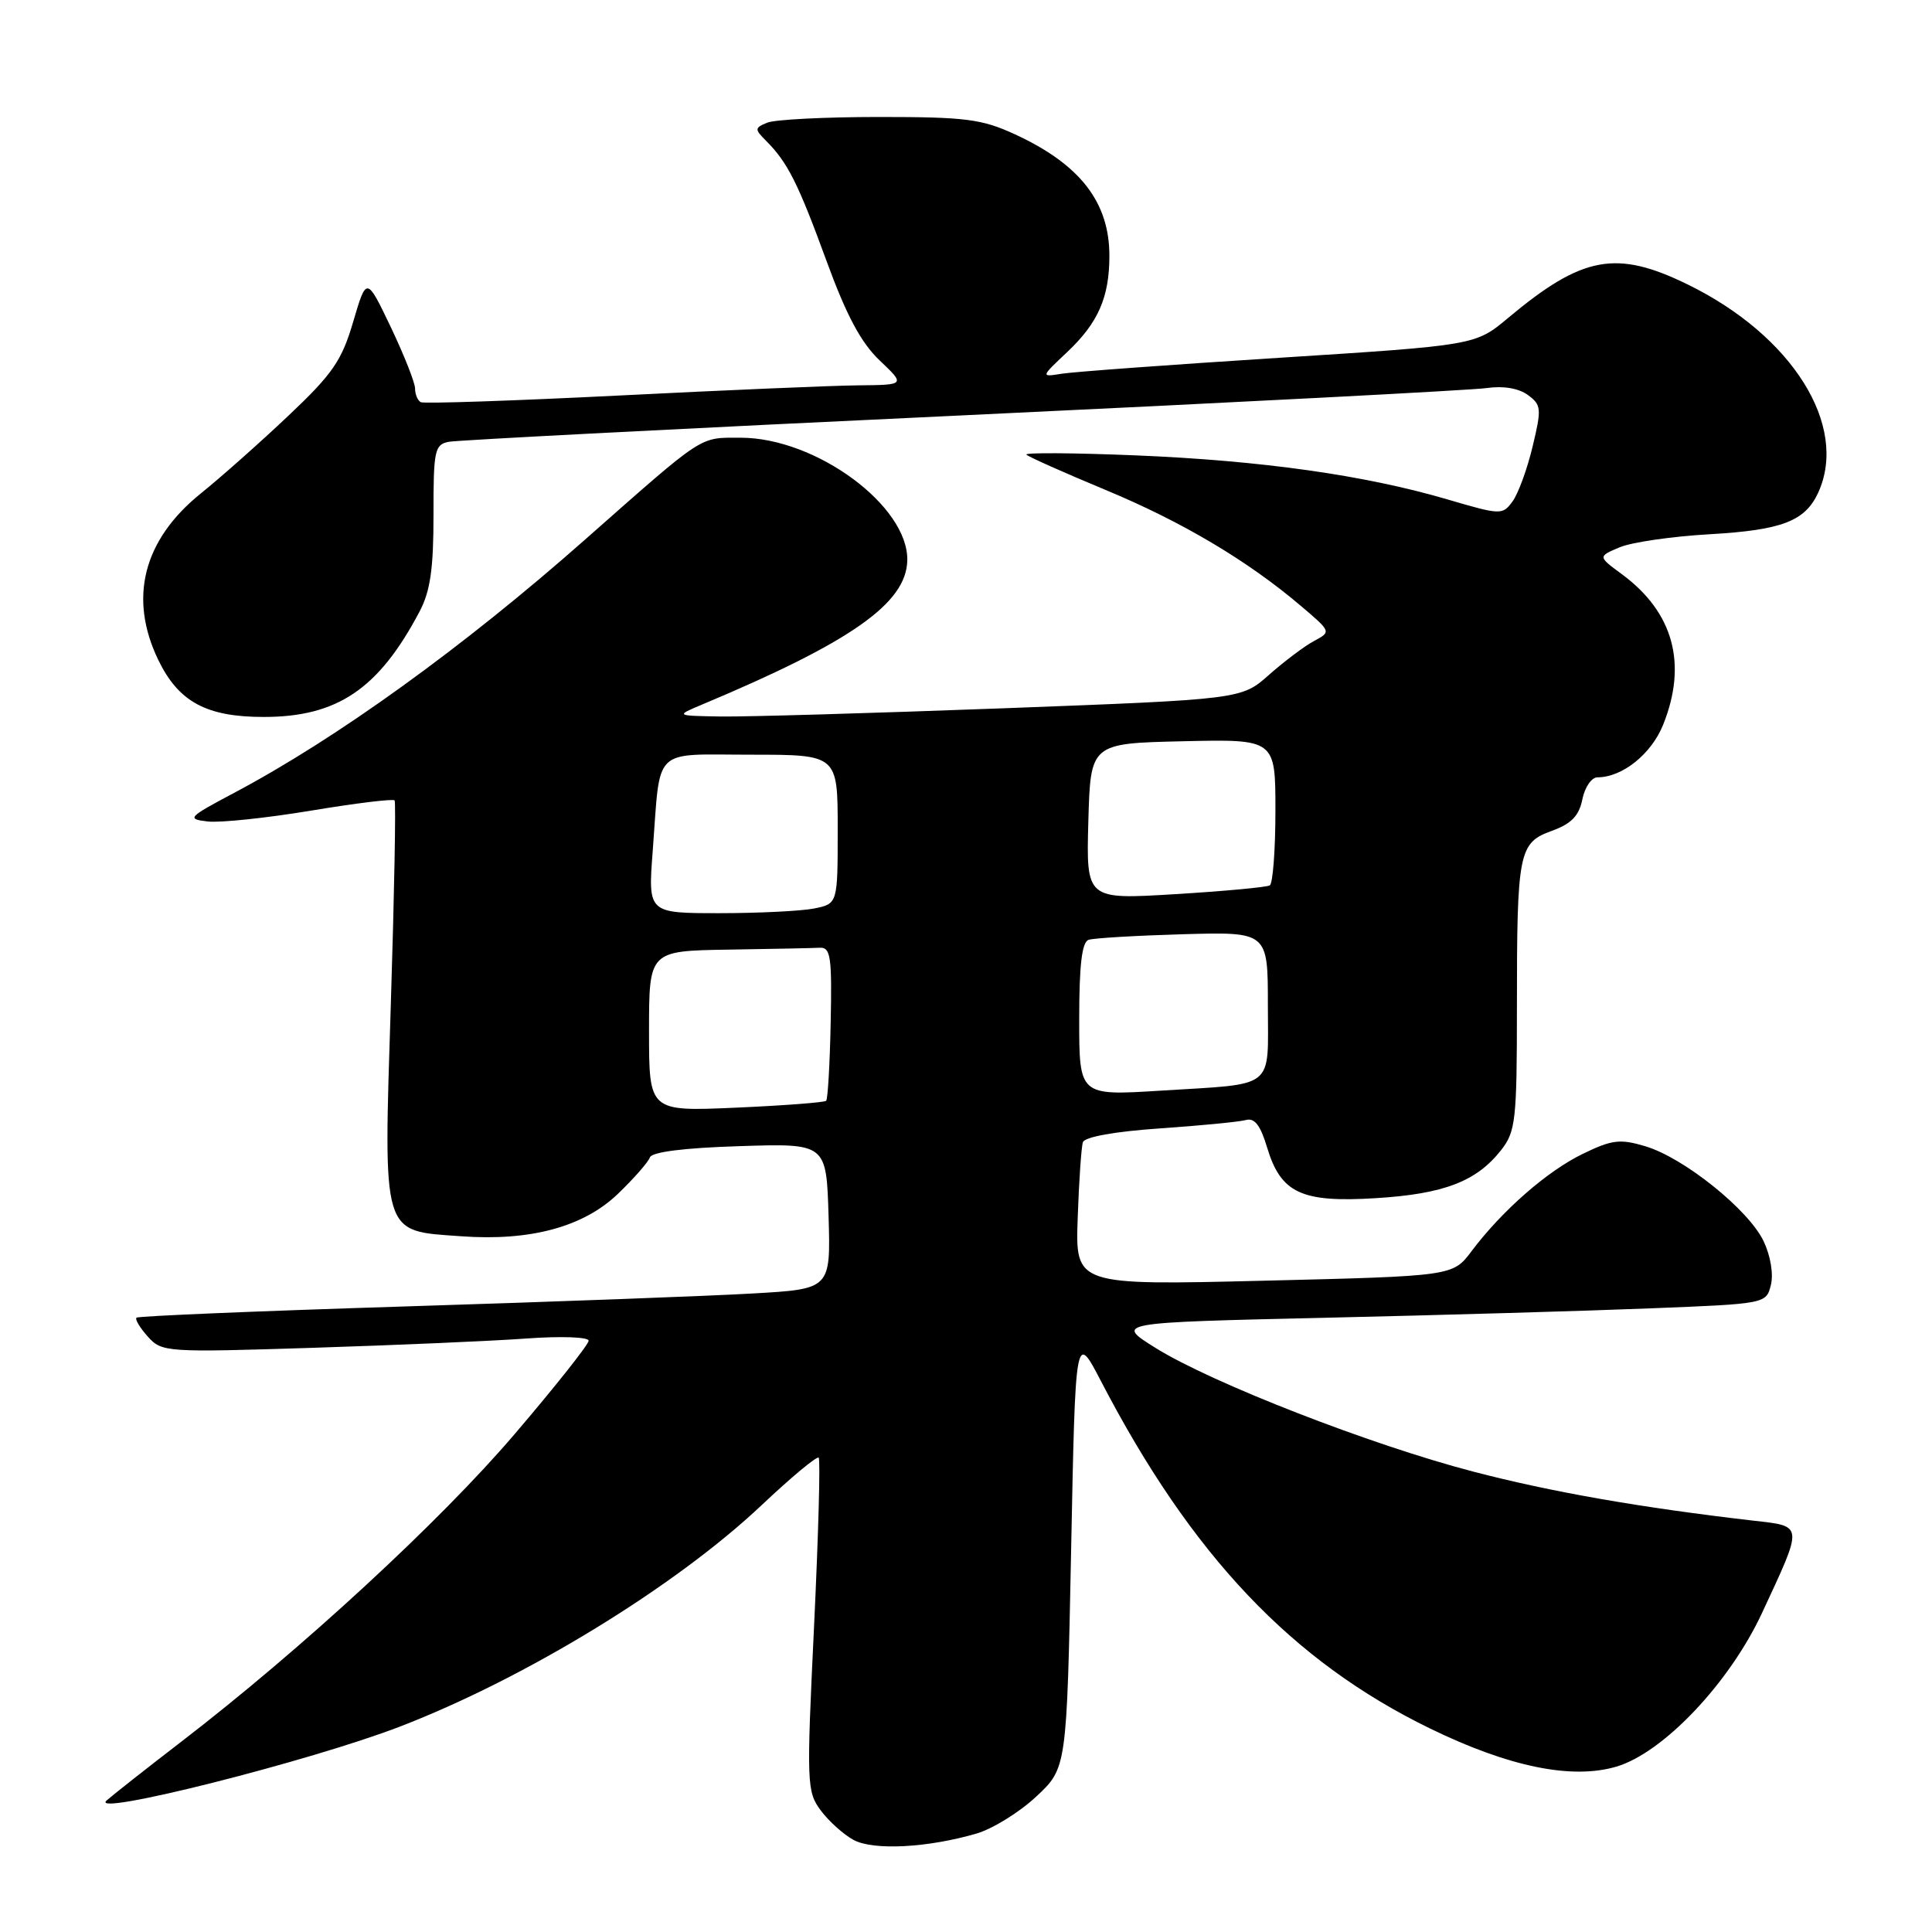 <?xml version="1.0" encoding="UTF-8" standalone="no"?>
<!DOCTYPE svg PUBLIC "-//W3C//DTD SVG 1.1//EN" "http://www.w3.org/Graphics/SVG/1.1/DTD/svg11.dtd" >
<svg xmlns="http://www.w3.org/2000/svg" xmlns:xlink="http://www.w3.org/1999/xlink" version="1.1" viewBox="0 0 256 256">
 <g >
 <path fill="currentColor"
d=" M 129.38 242.96 C 131.51 242.34 135.08 240.14 137.30 238.06 C 141.35 234.28 141.35 234.28 141.93 205.39 C 142.50 176.50 142.50 176.50 145.88 183.00 C 157.88 206.09 171.17 220.12 189.50 229.04 C 199.93 234.12 208.27 235.83 214.17 234.09 C 220.39 232.26 229.17 222.99 233.48 213.72 C 238.99 201.88 239.03 202.26 232.29 201.49 C 217.36 199.76 205.57 197.70 195.23 195.00 C 181.67 191.47 160.54 183.24 153.12 178.61 C 147.74 175.25 147.74 175.25 175.62 174.61 C 190.95 174.26 210.37 173.70 218.76 173.36 C 233.97 172.76 234.03 172.75 234.65 170.27 C 235.01 168.82 234.61 166.40 233.68 164.45 C 231.69 160.29 223.14 153.42 218.03 151.89 C 214.67 150.88 213.60 151.01 209.73 152.89 C 205.01 155.18 199.05 160.39 194.98 165.80 C 192.50 169.09 192.50 169.09 167.50 169.70 C 142.49 170.31 142.49 170.31 142.80 161.40 C 142.97 156.51 143.28 151.98 143.49 151.35 C 143.71 150.65 147.71 149.93 153.68 149.52 C 159.08 149.15 164.21 148.65 165.09 148.41 C 166.23 148.09 167.01 149.10 167.88 151.99 C 169.71 158.11 172.43 159.38 182.35 158.76 C 191.34 158.20 195.64 156.55 198.91 152.39 C 200.83 149.94 201.00 148.44 201.00 133.49 C 201.00 112.85 201.23 111.68 205.63 110.09 C 208.21 109.15 209.23 108.11 209.67 105.92 C 209.99 104.31 210.89 103.00 211.67 103.00 C 214.97 103.00 218.82 99.91 220.38 96.02 C 223.61 87.95 221.74 81.14 214.93 76.10 C 211.72 73.74 211.72 73.74 214.61 72.52 C 216.20 71.85 221.57 71.07 226.54 70.79 C 236.13 70.24 239.19 69.06 240.93 65.26 C 244.96 56.40 237.50 44.48 223.66 37.71 C 214.17 33.06 209.68 33.89 199.83 42.13 C 195.50 45.75 195.50 45.75 169.50 47.41 C 155.20 48.32 142.24 49.27 140.69 49.52 C 137.89 49.97 137.89 49.97 141.40 46.66 C 145.52 42.77 147.00 39.39 147.00 33.89 C 147.00 26.78 143.10 21.77 134.49 17.80 C 130.09 15.77 127.95 15.50 116.50 15.50 C 109.35 15.50 102.68 15.84 101.68 16.25 C 99.98 16.94 99.97 17.11 101.49 18.64 C 104.36 21.50 105.74 24.25 109.49 34.50 C 112.14 41.76 114.07 45.39 116.55 47.75 C 119.97 51.00 119.97 51.00 113.74 51.06 C 110.31 51.09 96.03 51.70 82.00 52.41 C 67.97 53.11 56.16 53.51 55.75 53.29 C 55.34 53.06 55.00 52.25 55.00 51.49 C 55.00 50.72 53.55 47.06 51.79 43.36 C 48.57 36.63 48.57 36.63 46.80 42.63 C 45.29 47.79 44.07 49.55 38.23 55.07 C 34.49 58.61 29.26 63.25 26.60 65.39 C 18.97 71.55 17.01 79.25 20.98 87.46 C 23.67 93.01 27.36 95.00 34.94 95.00 C 44.71 95.00 50.19 91.29 55.61 81.00 C 57.02 78.32 57.45 75.32 57.44 68.21 C 57.43 59.67 57.59 58.90 59.47 58.54 C 60.58 58.32 91.20 56.74 127.50 55.04 C 163.80 53.33 195.07 51.70 197.00 51.42 C 199.18 51.10 201.23 51.45 202.44 52.33 C 204.24 53.65 204.29 54.13 203.08 59.16 C 202.37 62.14 201.17 65.42 200.42 66.44 C 199.09 68.26 198.86 68.25 191.78 66.17 C 180.80 62.95 167.15 61.03 150.50 60.34 C 142.25 60.00 135.72 59.96 136.00 60.24 C 136.28 60.53 140.99 62.63 146.47 64.91 C 156.64 69.13 165.38 74.33 172.45 80.35 C 176.40 83.71 176.40 83.71 174.11 84.94 C 172.85 85.61 170.18 87.63 168.16 89.41 C 164.50 92.66 164.50 92.66 133.00 93.85 C 115.67 94.50 98.80 94.99 95.50 94.94 C 89.50 94.84 89.50 94.84 93.00 93.37 C 112.75 85.09 120.07 79.96 120.22 74.29 C 120.41 67.06 108.13 58.00 98.14 58.00 C 92.58 58.00 93.49 57.41 77.50 71.52 C 61.38 85.76 44.61 97.86 31.02 105.06 C 24.90 108.31 24.70 108.52 27.52 108.85 C 29.16 109.04 35.33 108.39 41.23 107.41 C 47.13 106.43 52.11 105.82 52.29 106.06 C 52.47 106.30 52.25 118.40 51.79 132.95 C 50.81 164.08 50.50 163.05 61.09 163.81 C 70.29 164.48 77.33 162.57 81.90 158.17 C 84.00 156.15 85.89 153.99 86.11 153.37 C 86.36 152.64 90.63 152.10 98.00 151.87 C 109.50 151.50 109.50 151.50 109.79 161.15 C 110.07 170.80 110.07 170.80 99.79 171.39 C 94.13 171.72 73.53 172.49 54.00 173.10 C 34.48 173.71 18.32 174.38 18.09 174.60 C 17.86 174.81 18.54 175.94 19.59 177.11 C 21.45 179.18 21.98 179.21 41.50 178.59 C 52.50 178.24 65.21 177.69 69.75 177.36 C 74.32 177.03 78.00 177.16 78.00 177.65 C 78.00 178.14 73.58 183.72 68.17 190.05 C 58.33 201.58 39.95 218.54 24.00 230.80 C 19.32 234.40 14.88 237.90 14.12 238.58 C 11.69 240.78 41.15 233.35 53.00 228.78 C 69.68 222.35 89.48 210.23 100.90 199.46 C 104.83 195.75 108.24 192.91 108.48 193.15 C 108.72 193.39 108.44 203.42 107.87 215.43 C 106.86 236.37 106.90 237.38 108.75 239.89 C 109.82 241.32 111.77 243.08 113.10 243.80 C 115.72 245.22 122.89 244.85 129.38 242.96 Z  M 86.00 136.64 C 86.00 126.00 86.00 126.00 96.50 125.83 C 102.28 125.74 107.74 125.63 108.64 125.58 C 110.06 125.51 110.25 126.79 110.07 135.48 C 109.96 140.97 109.69 145.64 109.47 145.86 C 109.25 146.08 103.88 146.49 97.54 146.77 C 86.00 147.28 86.00 147.28 86.00 136.64 Z  M 143.00 135.06 C 143.00 127.85 143.36 124.82 144.25 124.53 C 144.94 124.30 150.56 123.97 156.75 123.79 C 168.00 123.47 168.00 123.47 168.00 133.17 C 168.00 144.52 169.22 143.55 153.75 144.52 C 143.00 145.19 143.00 145.19 143.00 135.06 Z  M 86.49 112.75 C 87.55 98.75 86.27 100.00 99.52 100.00 C 111.00 100.00 111.00 100.00 111.00 109.88 C 111.00 119.75 111.00 119.75 107.88 120.38 C 106.16 120.72 100.50 121.00 95.31 121.00 C 85.86 121.00 85.86 121.00 86.49 112.75 Z  M 144.21 108.85 C 144.50 98.50 144.50 98.50 156.75 98.22 C 169.00 97.94 169.00 97.94 169.00 107.41 C 169.00 112.62 168.66 117.08 168.25 117.32 C 167.84 117.56 162.20 118.09 155.71 118.48 C 143.93 119.20 143.93 119.20 144.21 108.85 Z "/>
</g>
</svg>